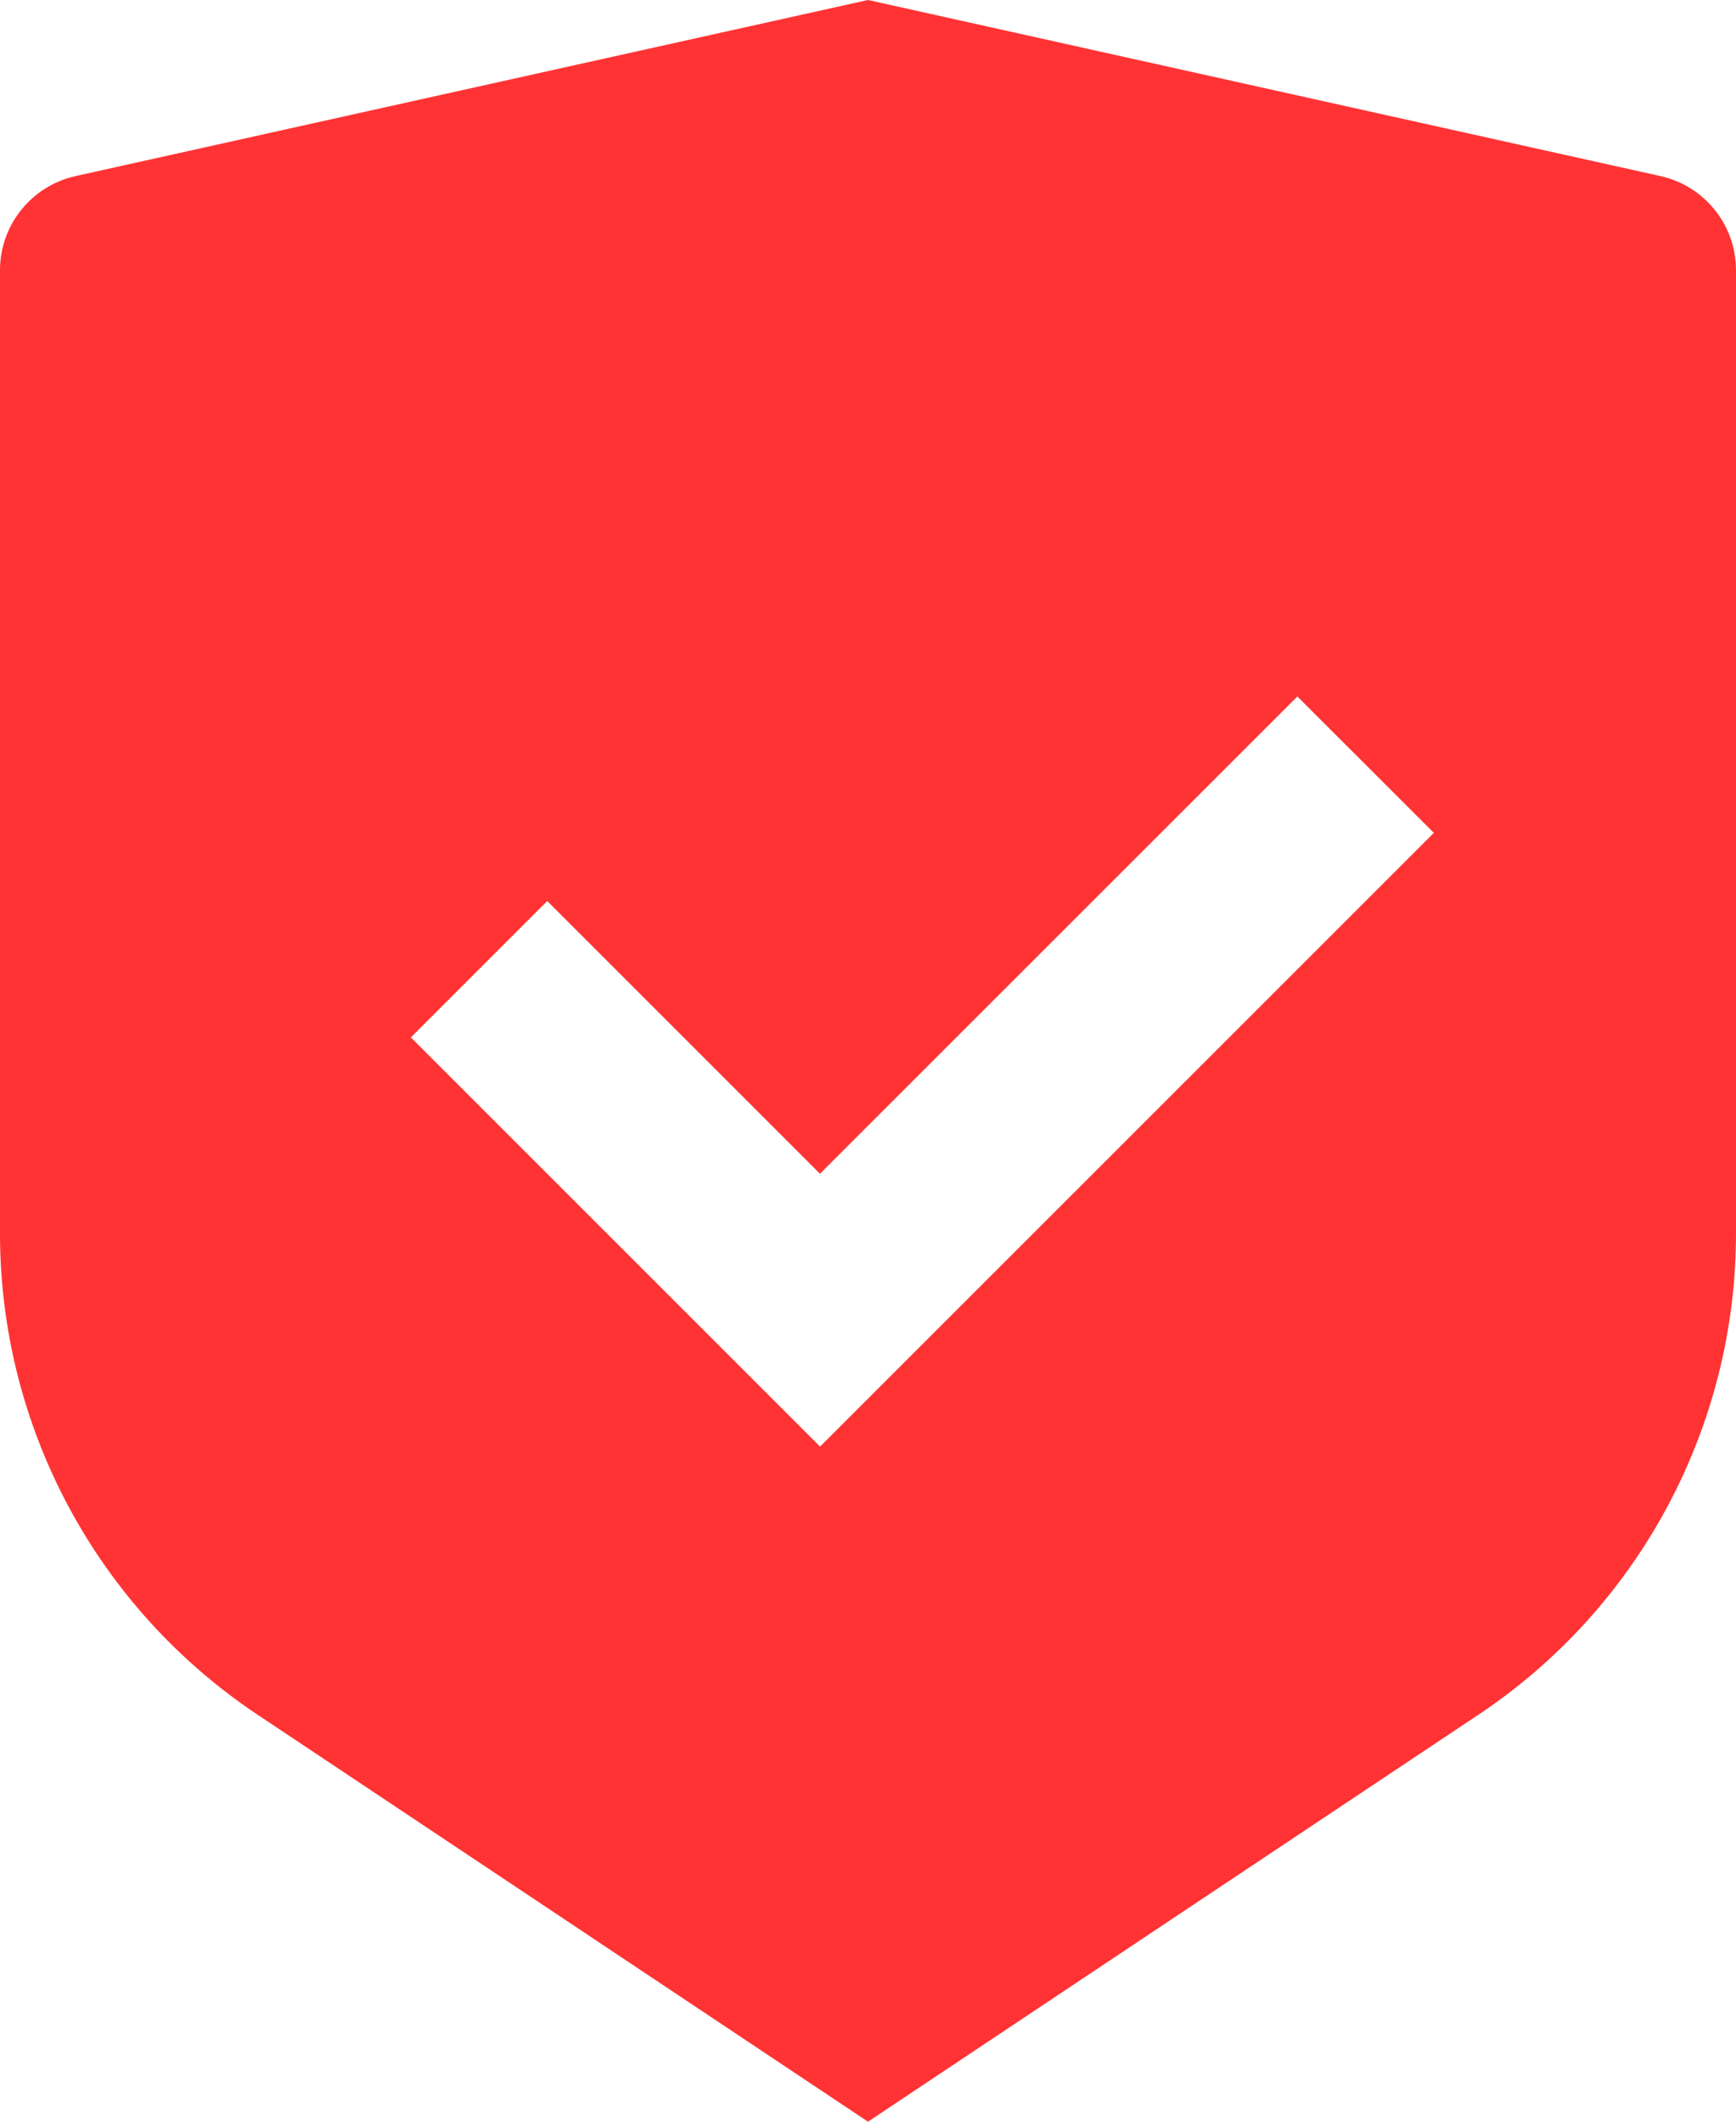 <svg width="36" height="44" viewBox="0 0 36 44" fill="none" xmlns="http://www.w3.org/2000/svg">
<path d="M18 0L34.434 3.652C35.348 3.856 36 4.666 36 5.604V25.578C36 29.59 33.994 33.338 30.656 35.562L18 44L5.344 35.562C2.004 33.336 0 29.59 0 25.58V5.604C0 4.666 0.652 3.856 1.566 3.652L18 0ZM26.904 14.444L17.004 24.342L11.348 18.686L8.52 21.514L17.006 30L29.734 17.272L26.904 14.444Z" fill="#FF3334"/>
</svg>
